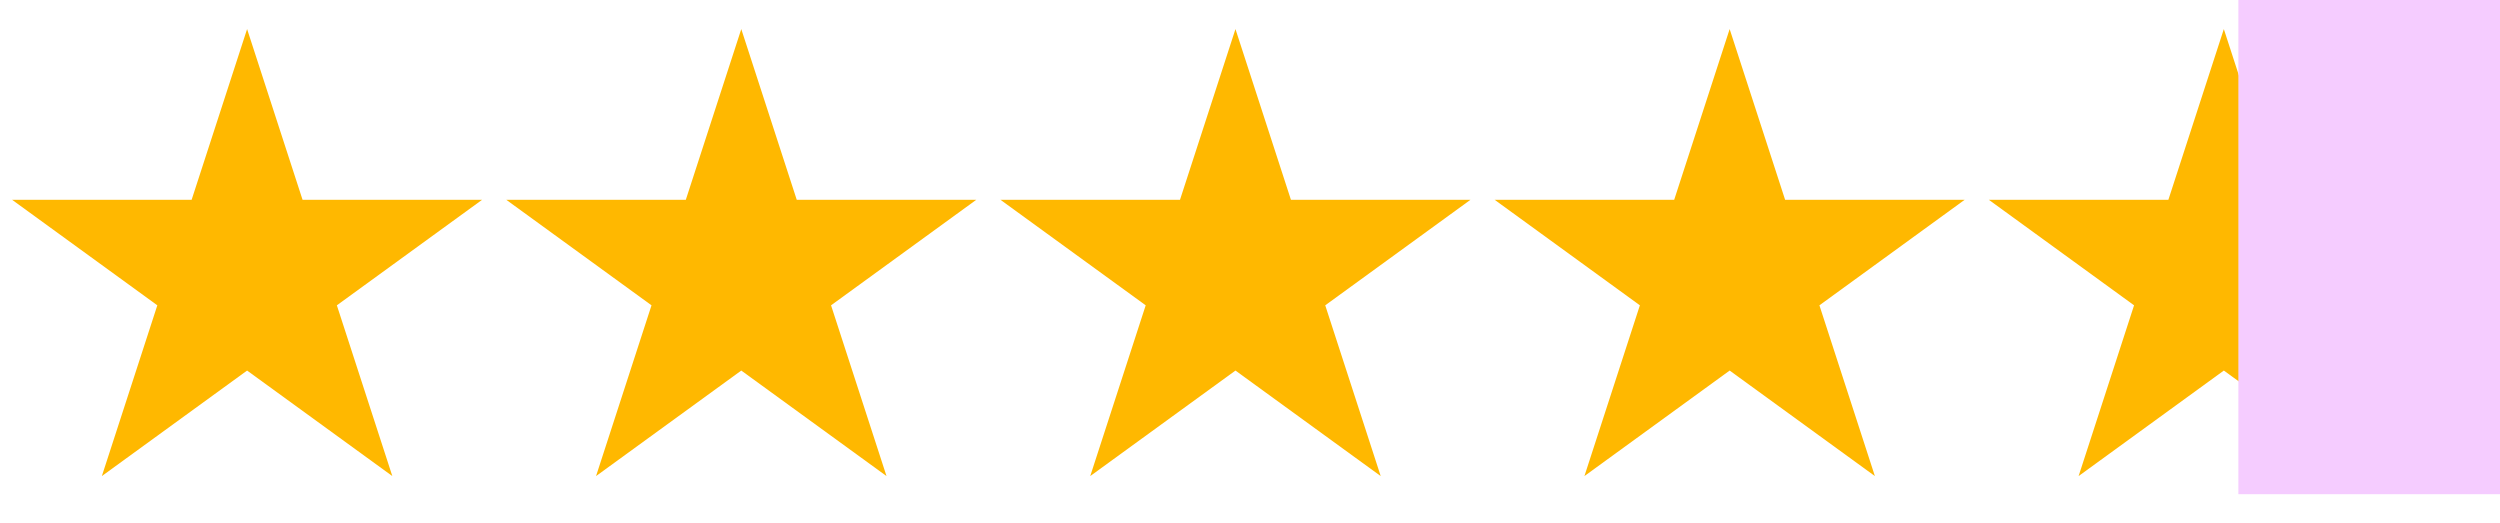 <svg width="86" height="18" viewBox="0 0 86 18" fill="none" xmlns="http://www.w3.org/2000/svg">
<g id="Group 34">
<path id="Star 2" d="M8.5 1L10.408 6.873L16.584 6.873L11.588 10.503L13.496 16.377L8.5 12.747L3.504 16.377L5.412 10.503L0.416 6.873L6.592 6.873L8.5 1Z" fill="#FFB800"/>
<path id="Star 3" d="M25.5 1L27.408 6.873L33.584 6.873L28.588 10.503L30.496 16.377L25.5 12.747L20.504 16.377L22.412 10.503L17.416 6.873L23.592 6.873L25.5 1Z" fill="#FFB800"/>
<path id="Star 4" d="M42.5 1L44.408 6.873L50.584 6.873L45.588 10.503L47.496 16.377L42.5 12.747L37.504 16.377L39.412 10.503L34.416 6.873L40.592 6.873L42.5 1Z" fill="#FFB800"/>
<path id="Star 5" d="M59.5 1L61.408 6.873L67.584 6.873L62.588 10.503L64.496 16.377L59.5 12.747L54.504 16.377L56.412 10.503L51.416 6.873L57.592 6.873L59.5 1Z" fill="#FFB800"/>
<path id="Star 6" d="M76.5 1L78.408 6.873L84.584 6.873L79.588 10.503L81.496 16.377L76.5 12.747L71.504 16.377L73.412 10.503L68.416 6.873L74.592 6.873L76.5 1Z" fill="#FFB800"/>
<rect id="Rectangle 39" x="77" width="9" height="17" fill="#F5CCFF"/>
</g>
</svg>

